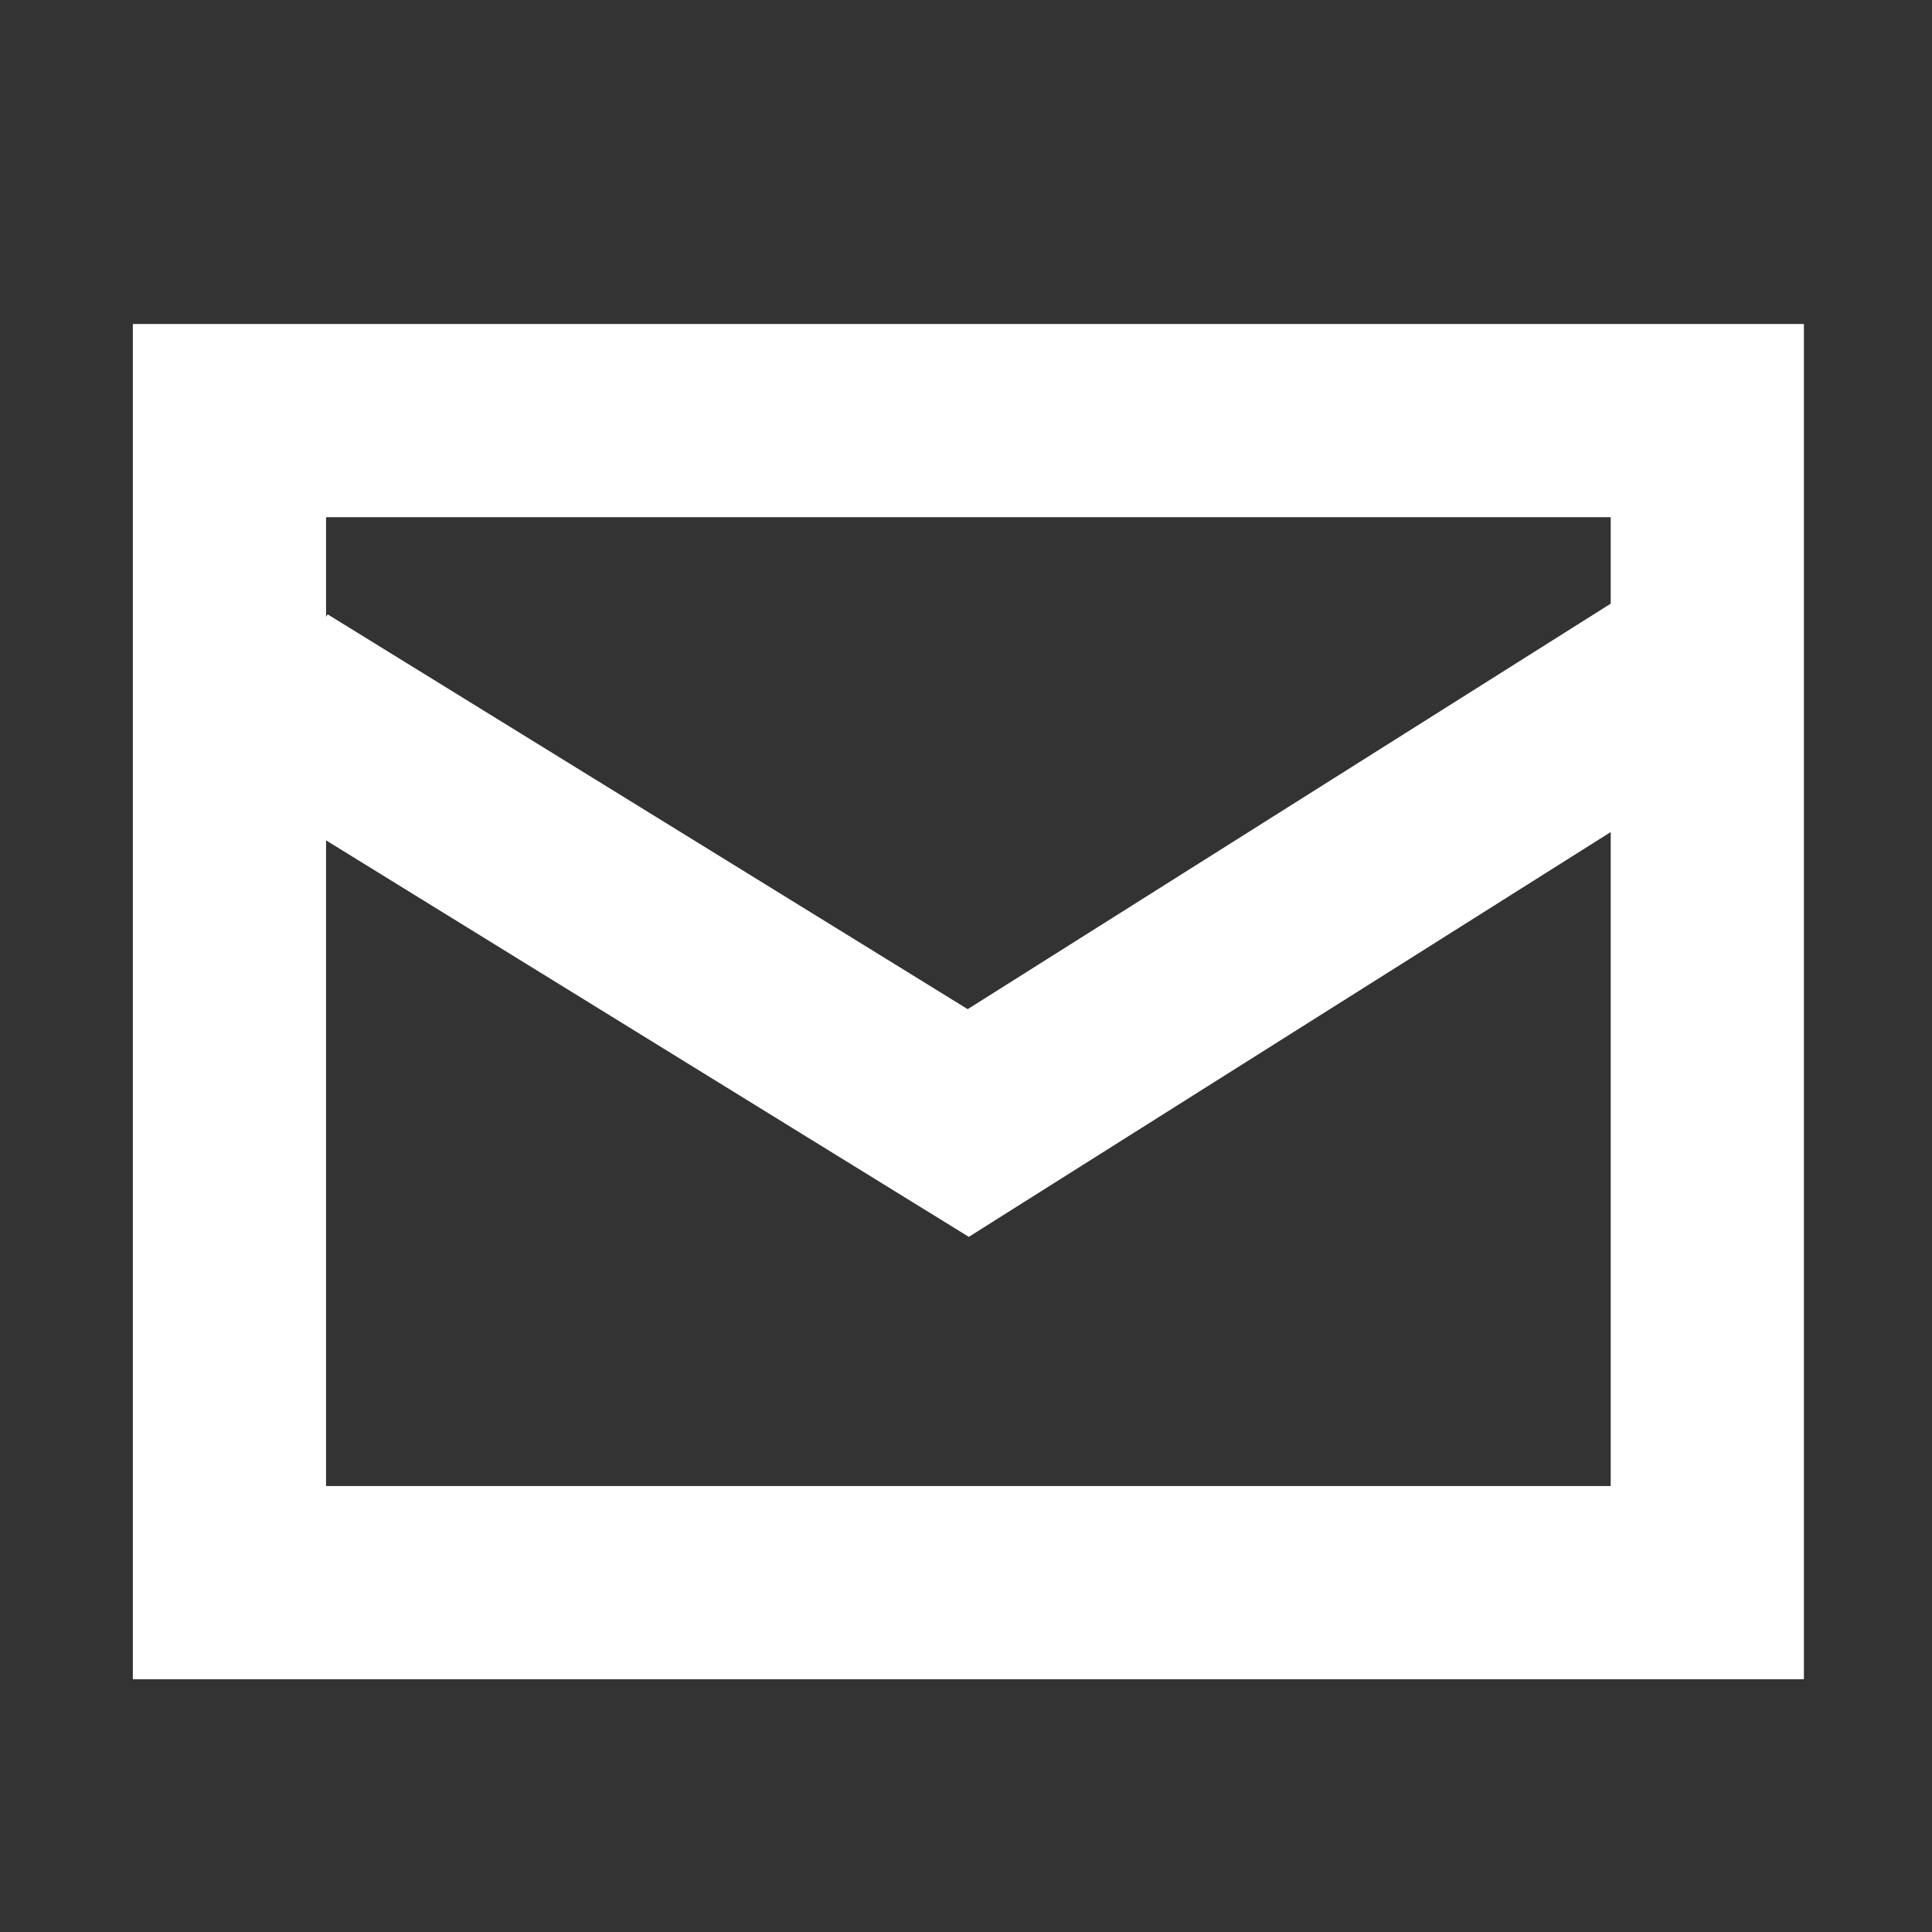 <?xml version="1.0" encoding="UTF-8"?>
<svg width="30px" height="30px" viewBox="0 0 30 30" version="1.1" xmlns="http://www.w3.org/2000/svg" xmlns:xlink="http://www.w3.org/1999/xlink">
    <rect x="0" y="0" width="30" height="30" fill="#333333" stroke="none"/>
    <g id="-" stroke="none" stroke-width="1" fill="none" fill-rule="evenodd">
        <g id="mail2" stroke-width="3" stroke="#FFFFFF">
            <polygon id="Shape" points="3.563 6.531 26.511 6.531 26.511 24.575 3.563 24.575"></polygon>
            <polyline id="Shape" points="4.3 10.816 15.035 17.438 26.108 10.455"></polyline>
        </g>
    </g>
</svg>